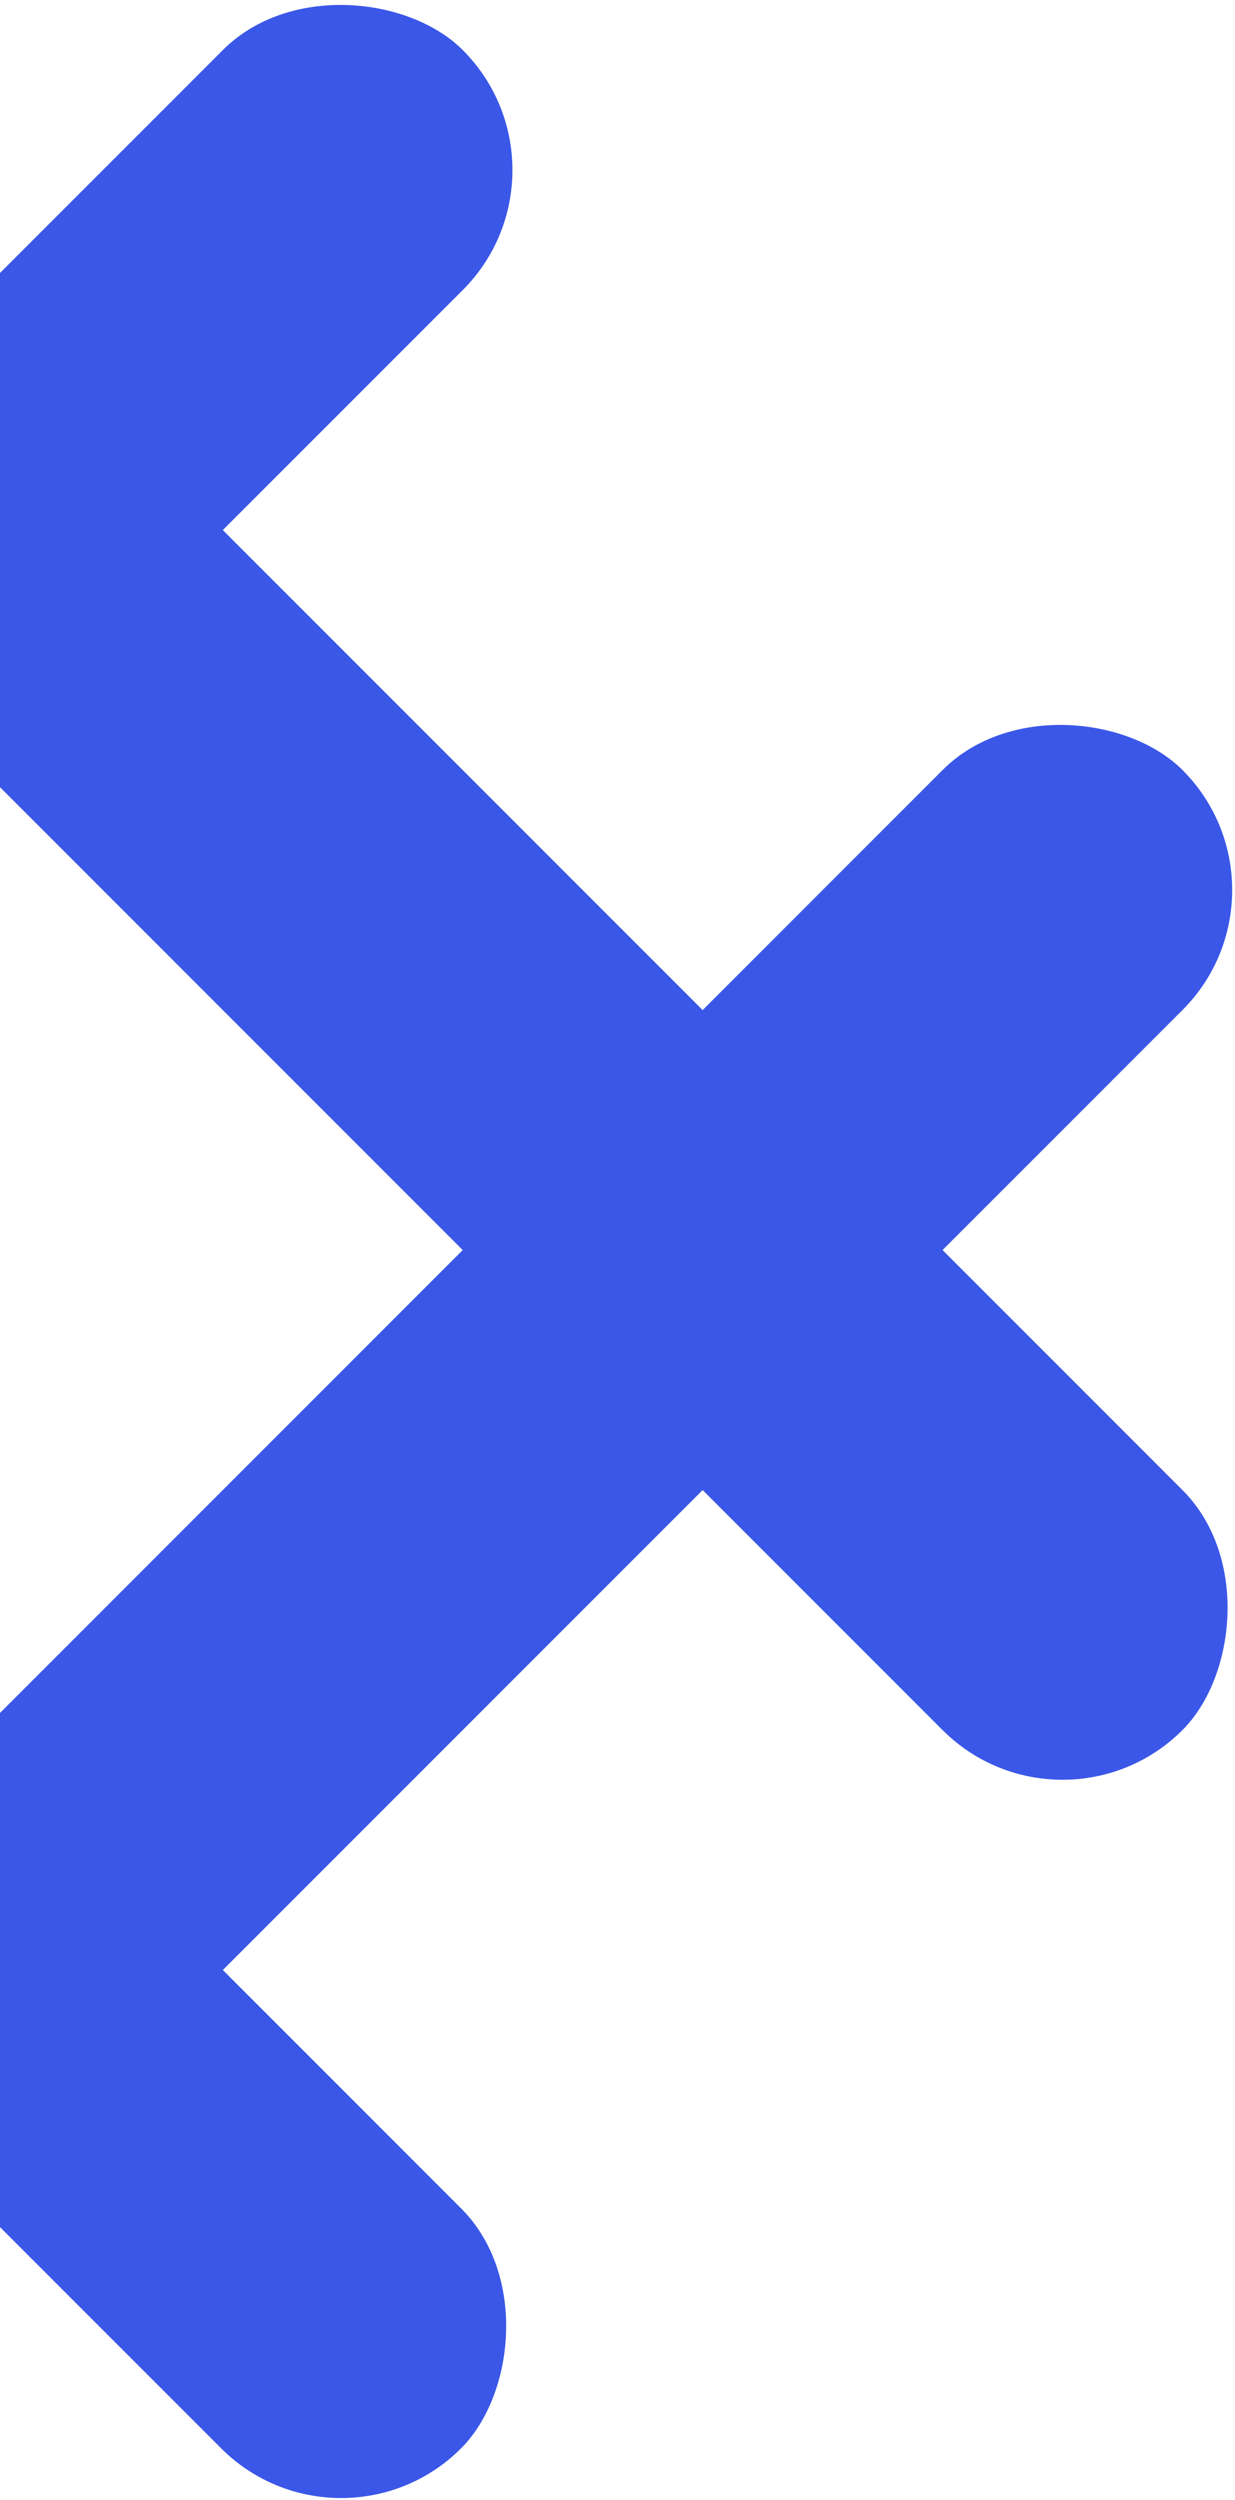 <svg width="338" height="684" viewBox="0 0 338 684" fill="none" xmlns="http://www.w3.org/2000/svg">
<rect x="-365.801" y="440.485" width="650" height="92.857" rx="46.429" transform="rotate(-45 -365.801 440.485)" fill="#3A57E8"/>
<rect x="-168.819" y="637.465" width="650" height="92.857" rx="46.429" transform="rotate(-45 -168.819 637.465)" fill="#3A57E8"/>
<rect x="-103.621" y="374.374" width="371.429" height="92.857" rx="46.429" transform="rotate(45 -103.621 374.374)" fill="#3A57E8"/>
<rect x="-103.167" y="-19.119" width="650" height="92.857" rx="46.429" transform="rotate(45 -103.167 -19.119)" fill="#3A57E8"/>
</svg>
